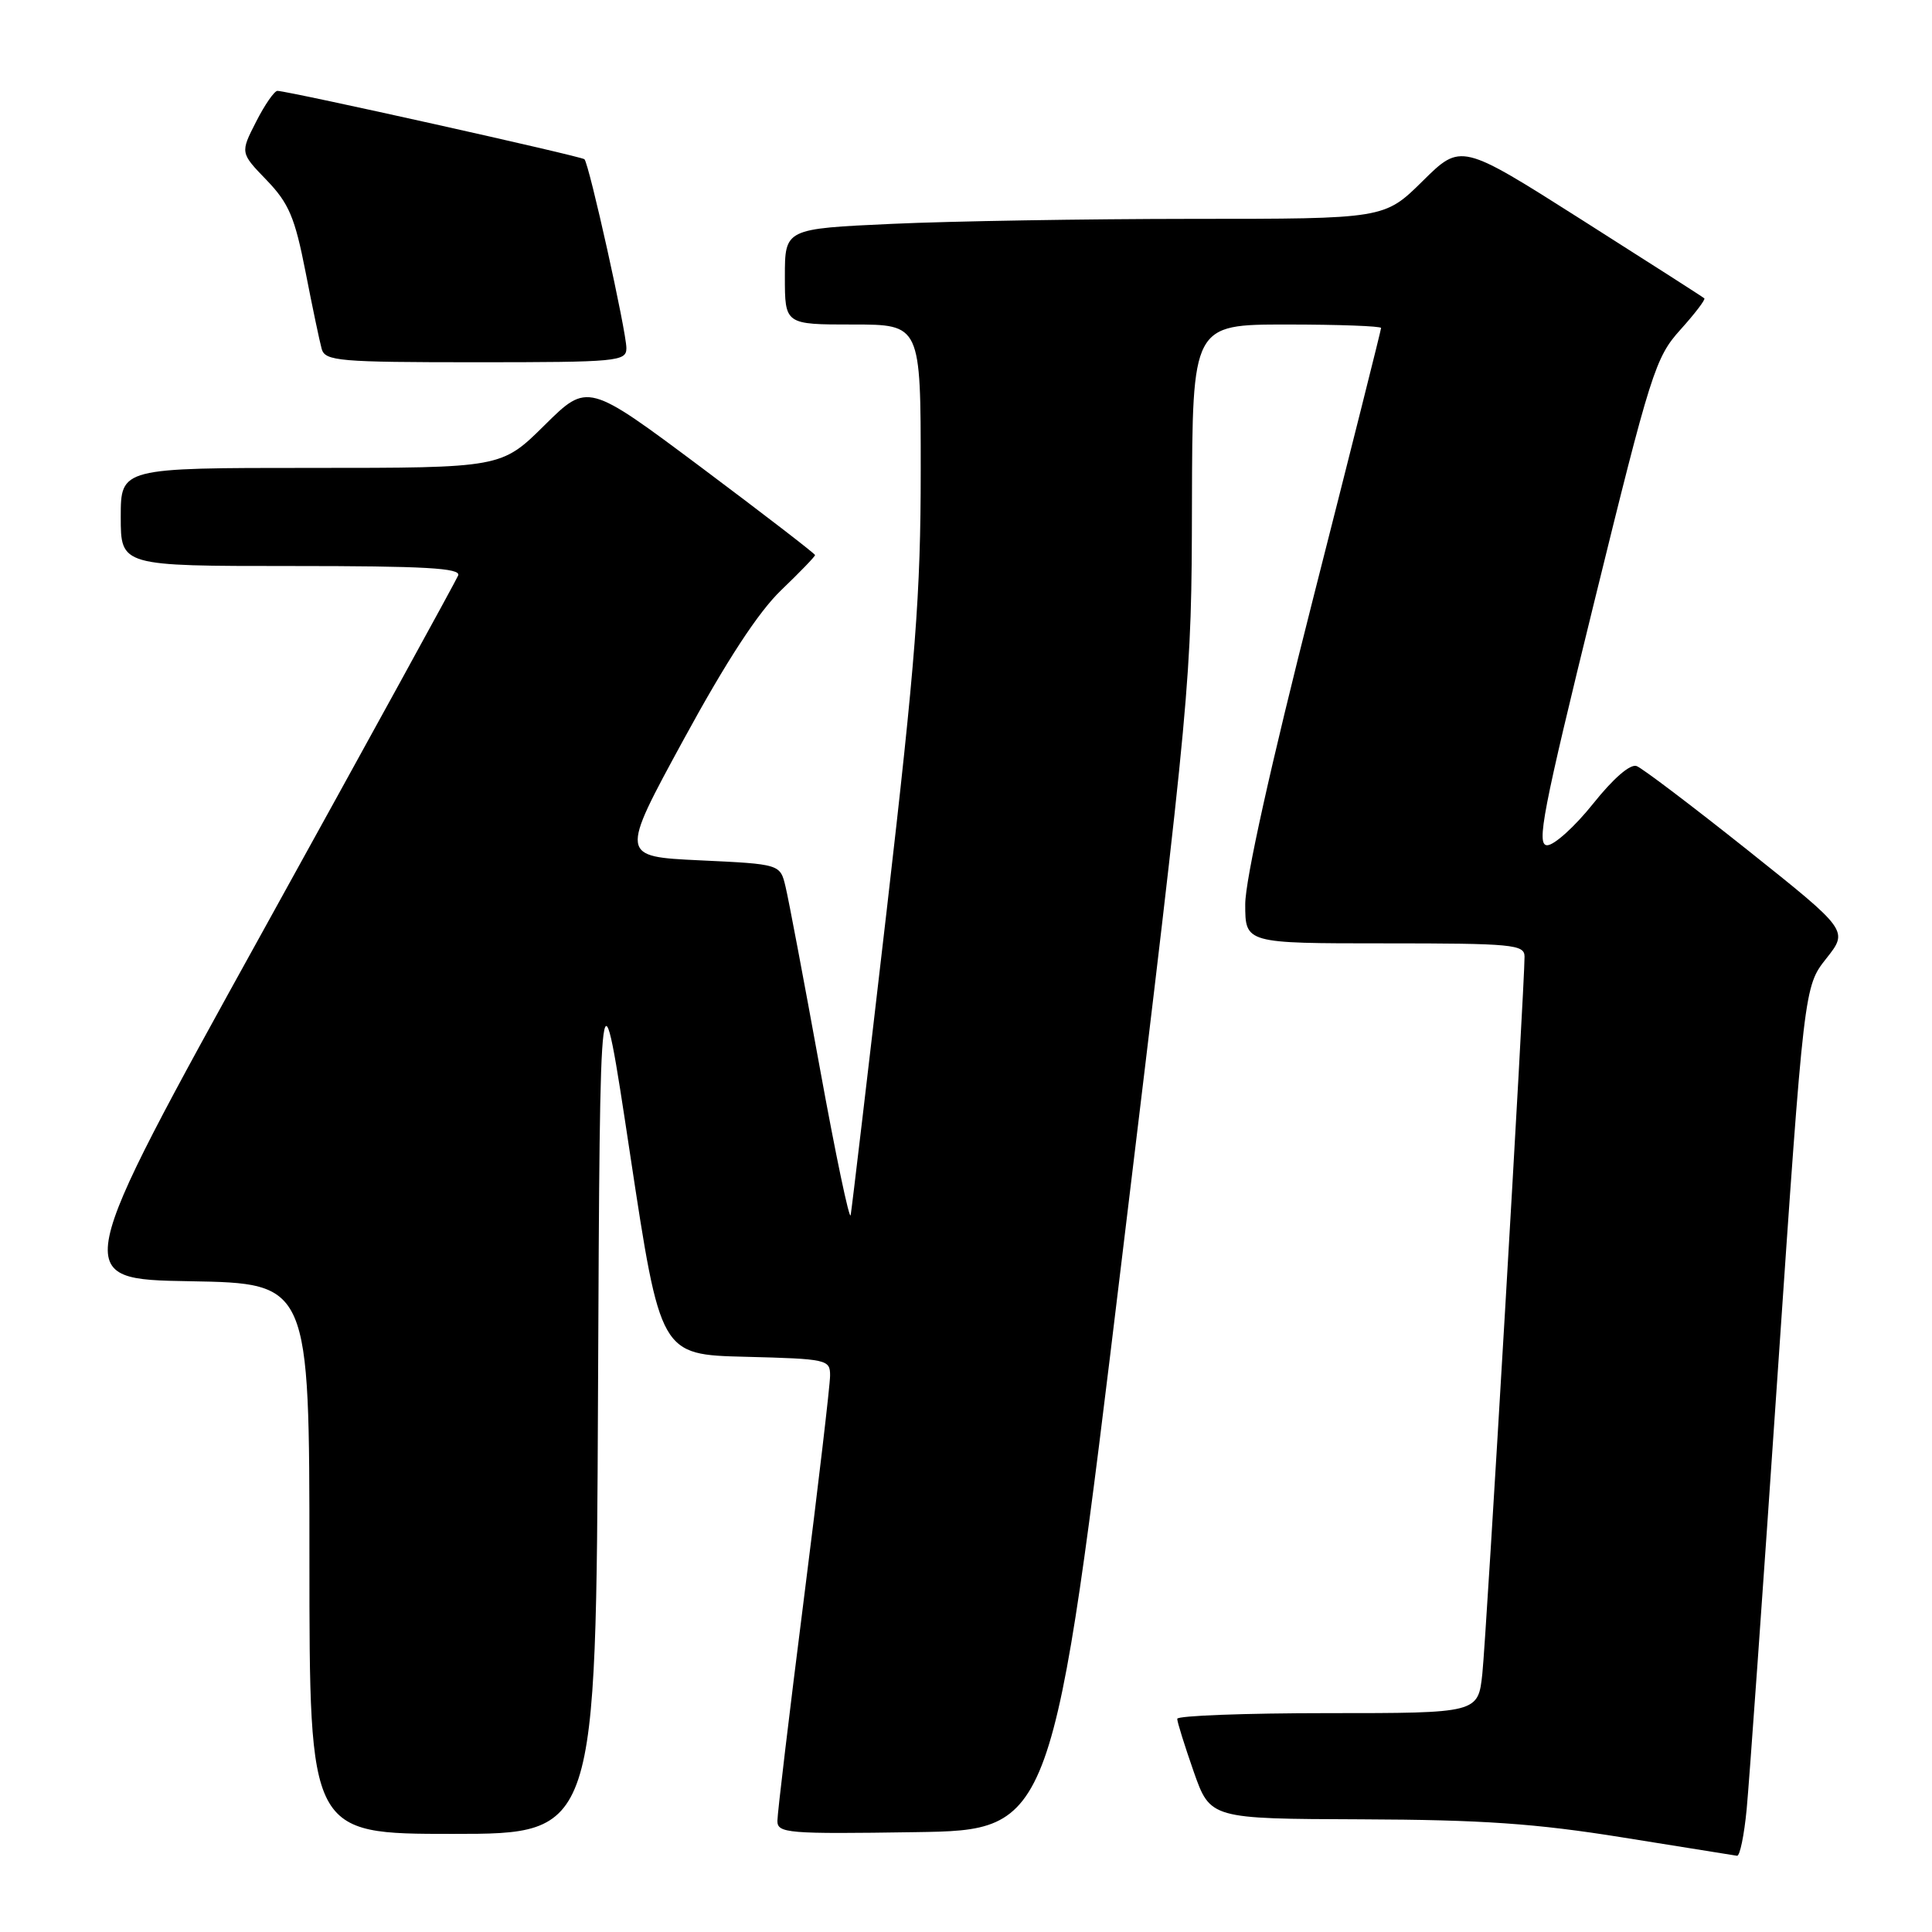 <?xml version="1.0" encoding="UTF-8" standalone="no"?>
<!DOCTYPE svg PUBLIC "-//W3C//DTD SVG 1.1//EN" "http://www.w3.org/Graphics/SVG/1.1/DTD/svg11.dtd" >
<svg xmlns="http://www.w3.org/2000/svg" xmlns:xlink="http://www.w3.org/1999/xlink" version="1.1" viewBox="0 0 256 256">
 <g >
 <path fill="currentColor"
d=" M 231.44 239.75 C 231.77 236.31 233.62 210.38 235.54 182.11 C 239.05 130.73 239.05 130.73 241.99 127.01 C 244.93 123.30 244.93 123.30 231.59 112.66 C 224.25 106.82 217.63 101.80 216.87 101.51 C 216.03 101.18 213.78 103.13 211.10 106.49 C 208.68 109.52 205.94 112.00 205.01 112.00 C 203.55 112.00 204.40 107.60 211.24 79.78 C 218.74 49.27 219.35 47.36 222.66 43.69 C 224.58 41.56 226.01 39.69 225.83 39.53 C 225.65 39.36 218.32 34.67 209.55 29.10 C 193.59 18.97 193.59 18.97 188.51 23.99 C 183.44 29.00 183.44 29.00 157.97 29.00 C 143.96 29.01 126.09 29.30 118.25 29.66 C 104.00 30.31 104.00 30.31 104.00 36.66 C 104.00 43.00 104.00 43.00 113.00 43.00 C 122.00 43.00 122.00 43.00 122.00 62.31 C 122.00 78.77 121.33 87.38 117.50 120.56 C 115.02 141.98 112.87 160.18 112.72 161.00 C 112.57 161.82 110.73 153.05 108.63 141.50 C 106.53 129.95 104.49 119.15 104.09 117.50 C 103.38 114.50 103.38 114.50 92.76 114.00 C 82.14 113.50 82.14 113.50 90.58 98.00 C 96.29 87.52 100.48 81.11 103.51 78.20 C 105.98 75.83 108.00 73.74 108.00 73.55 C 108.00 73.37 101.22 68.15 92.94 61.95 C 77.87 50.69 77.87 50.69 72.16 56.34 C 66.44 62.00 66.44 62.00 41.22 62.00 C 16.00 62.00 16.00 62.00 16.00 68.50 C 16.00 75.00 16.00 75.00 38.61 75.00 C 56.29 75.00 61.10 75.27 60.71 76.25 C 60.43 76.94 48.76 98.20 34.77 123.50 C 9.33 169.50 9.33 169.50 25.17 169.77 C 41.00 170.05 41.00 170.05 41.00 206.52 C 41.00 243.00 41.00 243.00 59.99 243.00 C 78.98 243.00 78.98 243.00 79.24 184.75 C 79.50 126.50 79.50 126.50 83.50 153.00 C 87.51 179.50 87.51 179.50 98.75 179.78 C 109.62 180.06 110.00 180.14 109.99 182.28 C 109.99 183.50 108.42 196.88 106.50 212.00 C 104.58 227.12 103.01 240.30 103.01 241.27 C 103.00 242.91 104.34 243.03 121.25 242.77 C 139.50 242.50 139.50 242.50 148.69 166.50 C 157.83 90.97 157.89 90.35 157.94 66.75 C 158.00 43.00 158.00 43.00 170.50 43.00 C 177.38 43.00 183.00 43.21 183.00 43.46 C 183.00 43.71 178.95 59.83 174.00 79.28 C 168.38 101.37 165.00 116.59 165.00 119.82 C 165.00 125.00 165.00 125.00 183.50 125.00 C 200.45 125.00 202.00 125.15 202.01 126.75 C 202.03 130.48 196.95 216.79 196.42 221.75 C 195.86 227.00 195.86 227.00 175.93 227.00 C 164.97 227.00 156.00 227.34 155.99 227.75 C 155.98 228.16 156.97 231.31 158.17 234.75 C 160.37 241.00 160.37 241.00 180.43 241.07 C 196.36 241.13 203.49 241.62 215.00 243.47 C 222.97 244.75 229.80 245.84 230.17 245.90 C 230.54 245.95 231.11 243.19 231.44 239.75 Z  M 83.00 46.13 C 83.00 43.93 78.07 21.73 77.44 21.10 C 77.05 20.71 38.51 12.12 36.77 12.04 C 36.37 12.02 35.09 13.86 33.94 16.12 C 31.83 20.25 31.83 20.25 35.33 23.87 C 38.28 26.94 39.07 28.80 40.48 36.00 C 41.39 40.67 42.36 45.29 42.63 46.25 C 43.09 47.84 44.94 48.00 63.07 48.00 C 81.85 48.00 83.00 47.89 83.00 46.13 Z "/>
</g>
</svg>